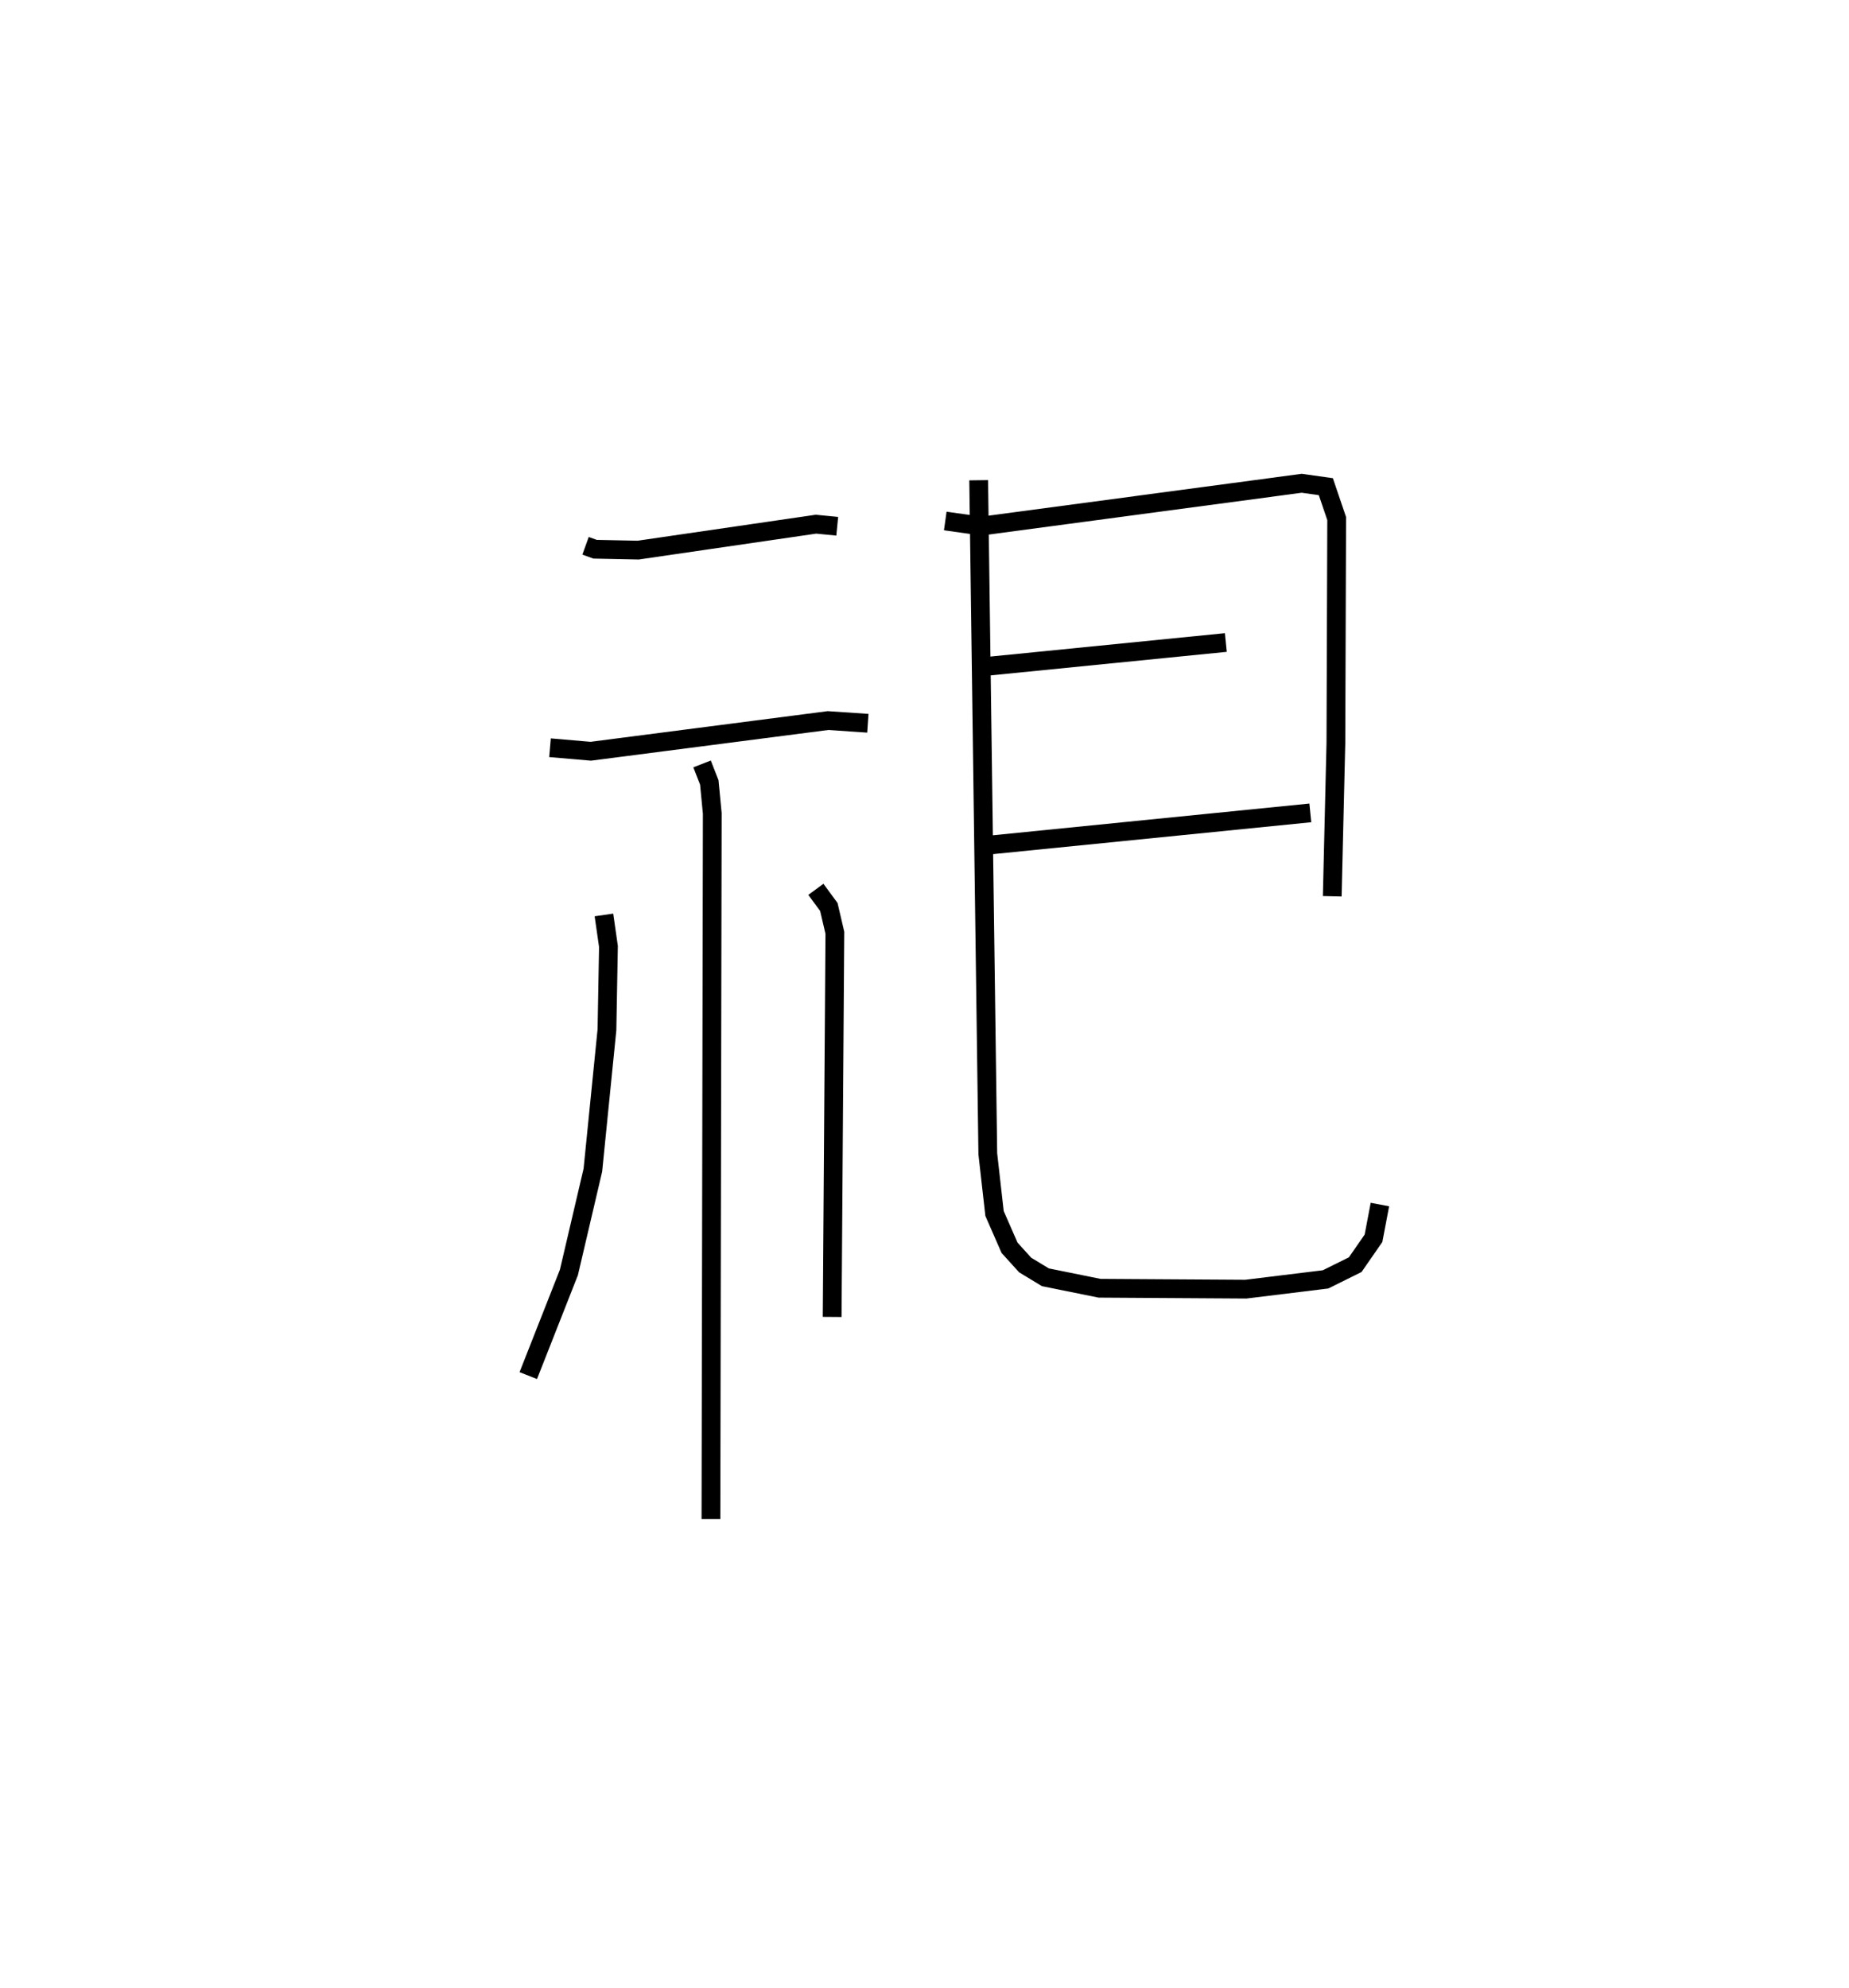 <?xml version="1.0" encoding="utf-8" ?>
<svg baseProfile="full" height="105.956" version="1.1" width="98.546" xmlns="http://www.w3.org/2000/svg" xmlns:ev="http://www.w3.org/2001/xml-events" xmlns:xlink="http://www.w3.org/1999/xlink"><defs /><rect fill="white" height="105.956" width="98.546" x="0" y="0" /><path d="M25,25 m0.0,0.0 m6.208,4.09 l0.508,0.183 2.298,0.047 l9.476,-1.382 1.132,0.111 m-15.308,11.804 l2.173,0.187 12.643,-1.635 l2.124,0.144 m-8.836,2.167 l0.385,0.984 0.159,1.652 l-0.071,37.606 m-5.703,-32.193 l0.241,1.68 -0.08,4.439 l-0.751,7.483 -1.276,5.449 l-2.166,5.501 m15.328,-25.917 l0.691,0.94 0.321,1.376 l-0.144,20.474 m6.028,-42.421 l1.935,0.27 17.063,-2.281 l1.285,0.181 0.578,1.699 l-0.042,11.962 -0.194,8.17 m-19.017,-12.194 l13.345,-1.331 m-12.526,10.788 l17.029,-1.707 m-17.675,-17.73 l0.486,35.901 0.359,3.18 l0.8,1.828 0.833,0.919 l1.077,0.653 2.884,0.584 l7.798,0.049 4.249,-0.521 l1.582,-0.784 0.974,-1.406 l0.342,-1.798 " fill="none" stroke="black" stroke-width="1" /></svg>